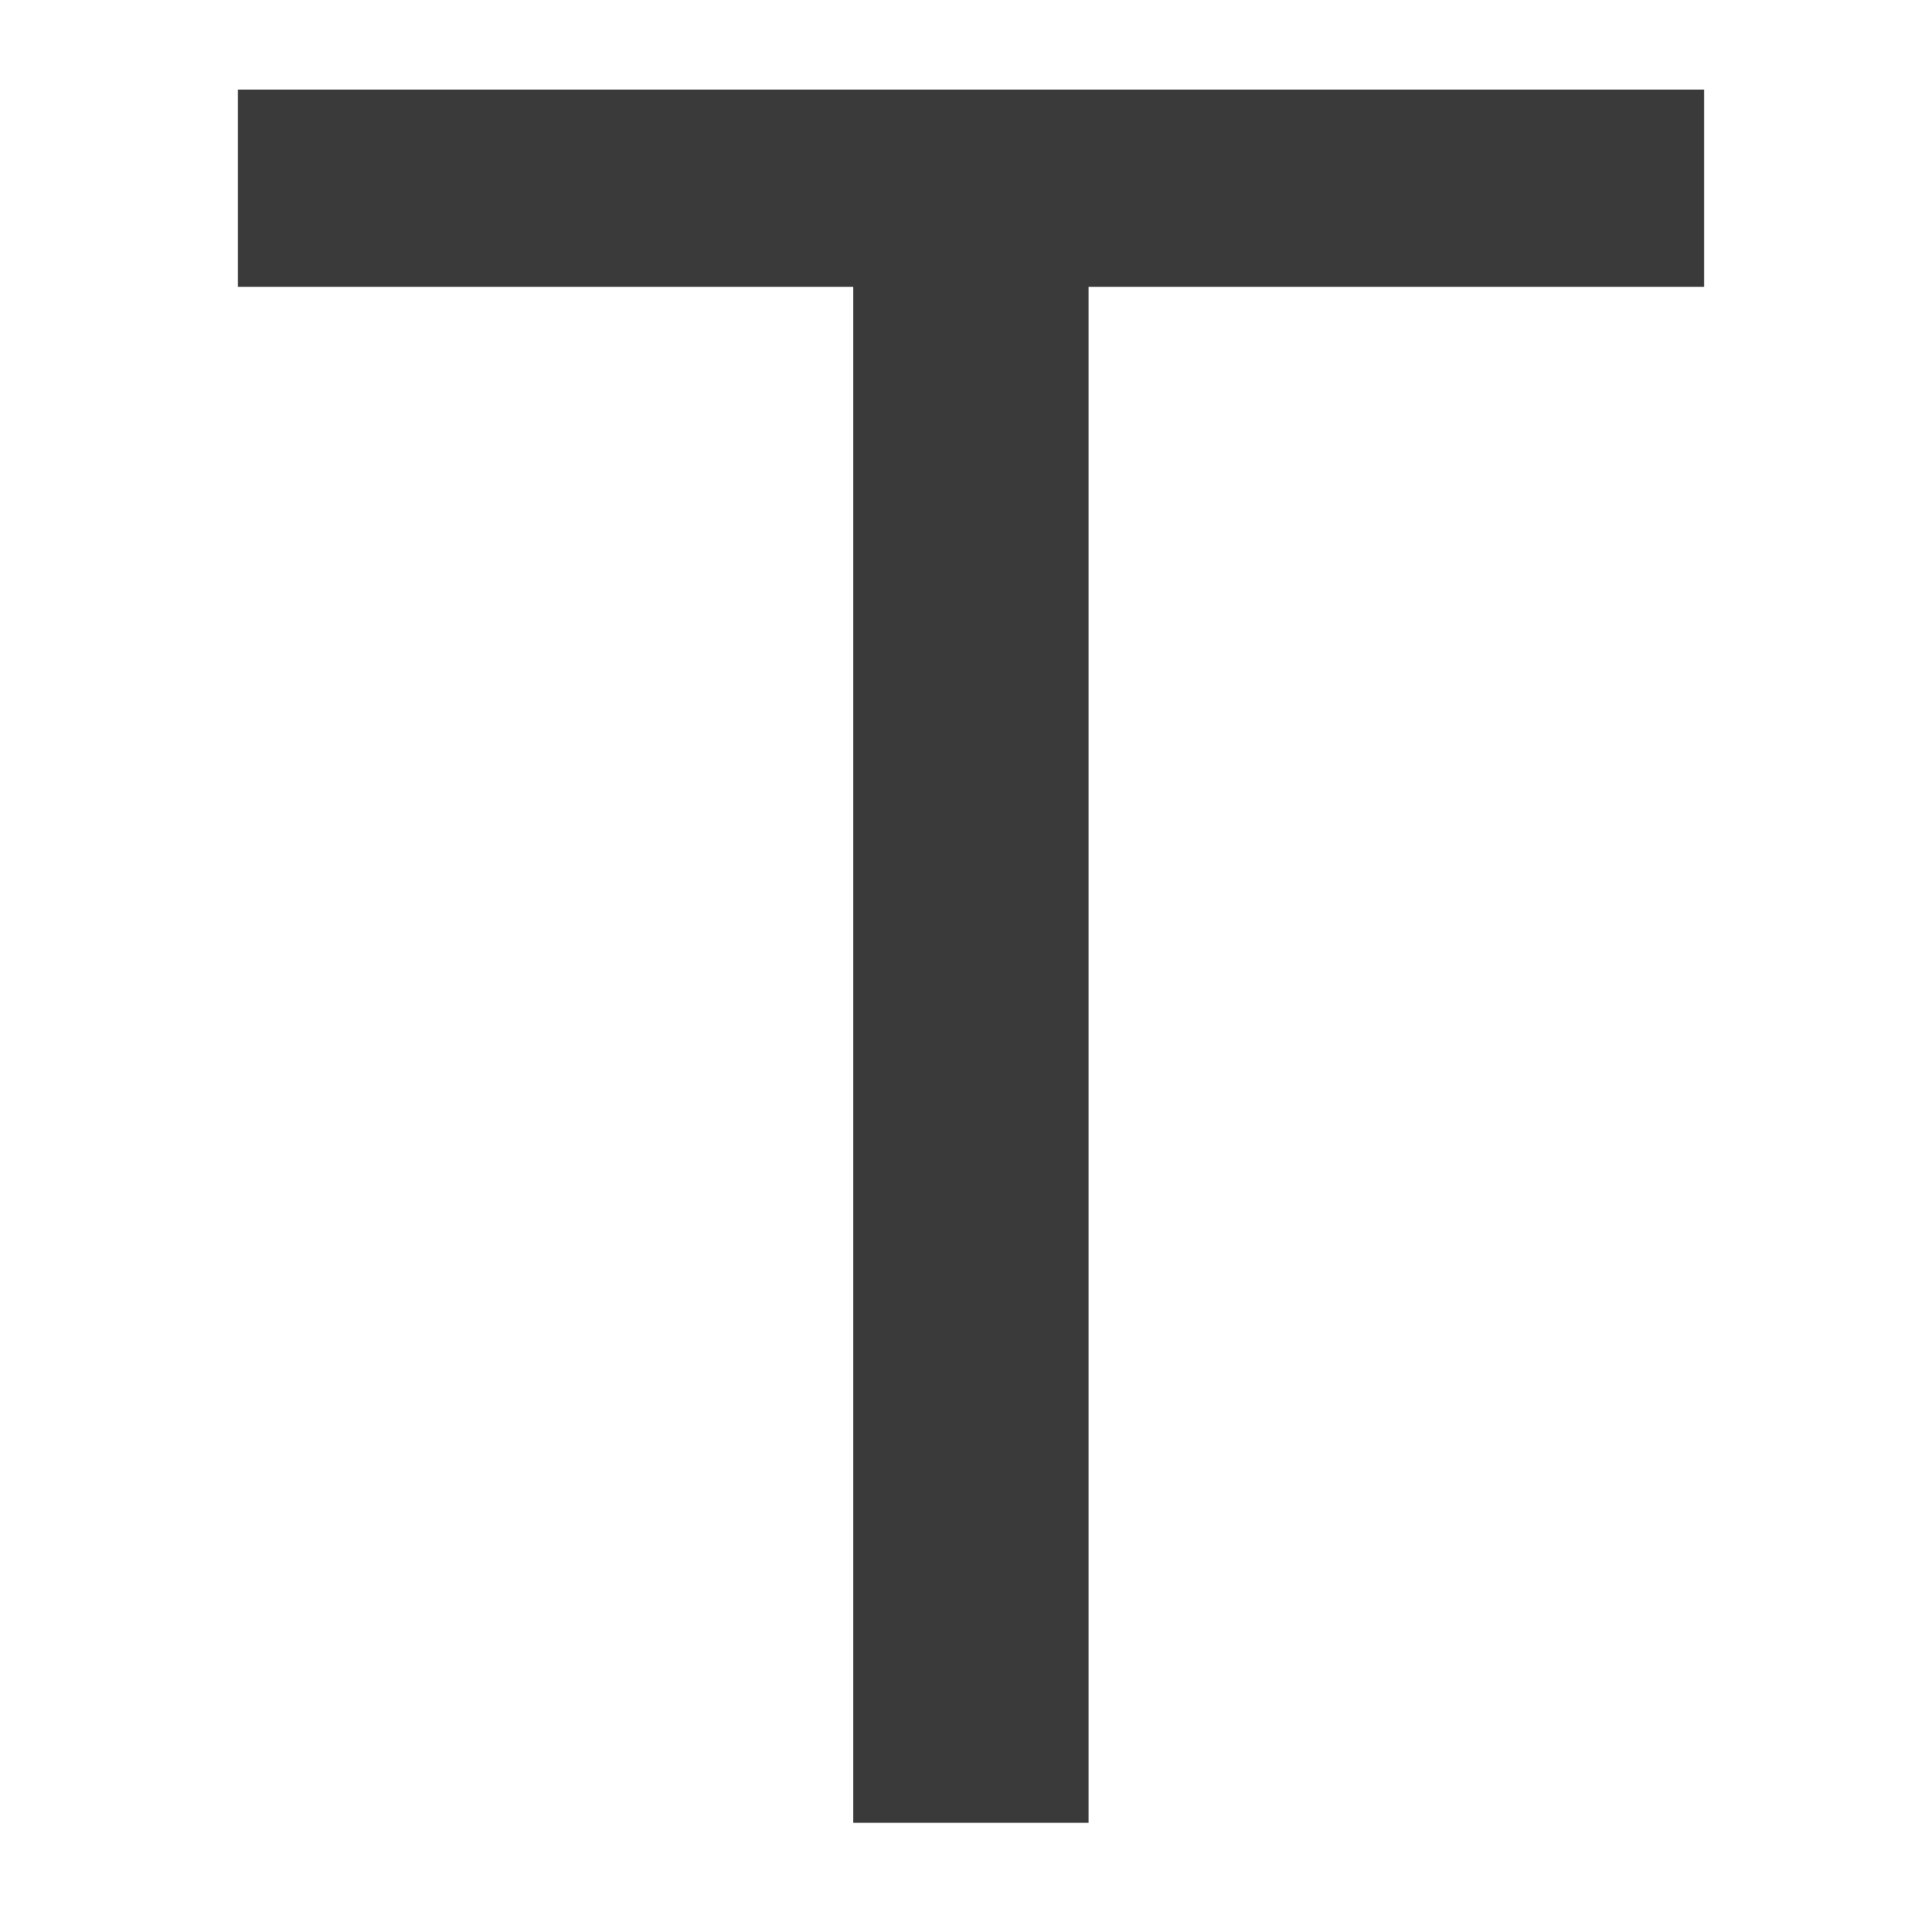 <?xml version="1.0" encoding="UTF-8"?>
<svg width="512" height="512" version="1.1" viewBox="0 0 512 512" xmlns="http://www.w3.org/2000/svg">
 <path d="m63.039 23.753h388.57v52.27h-163.12v407.03h-62.391v-407.03h-163.06z" fill="#3a3a3a" style="fill:#3a3a3a;stroke-width:59.533" aria-label="T"/>
</svg>
